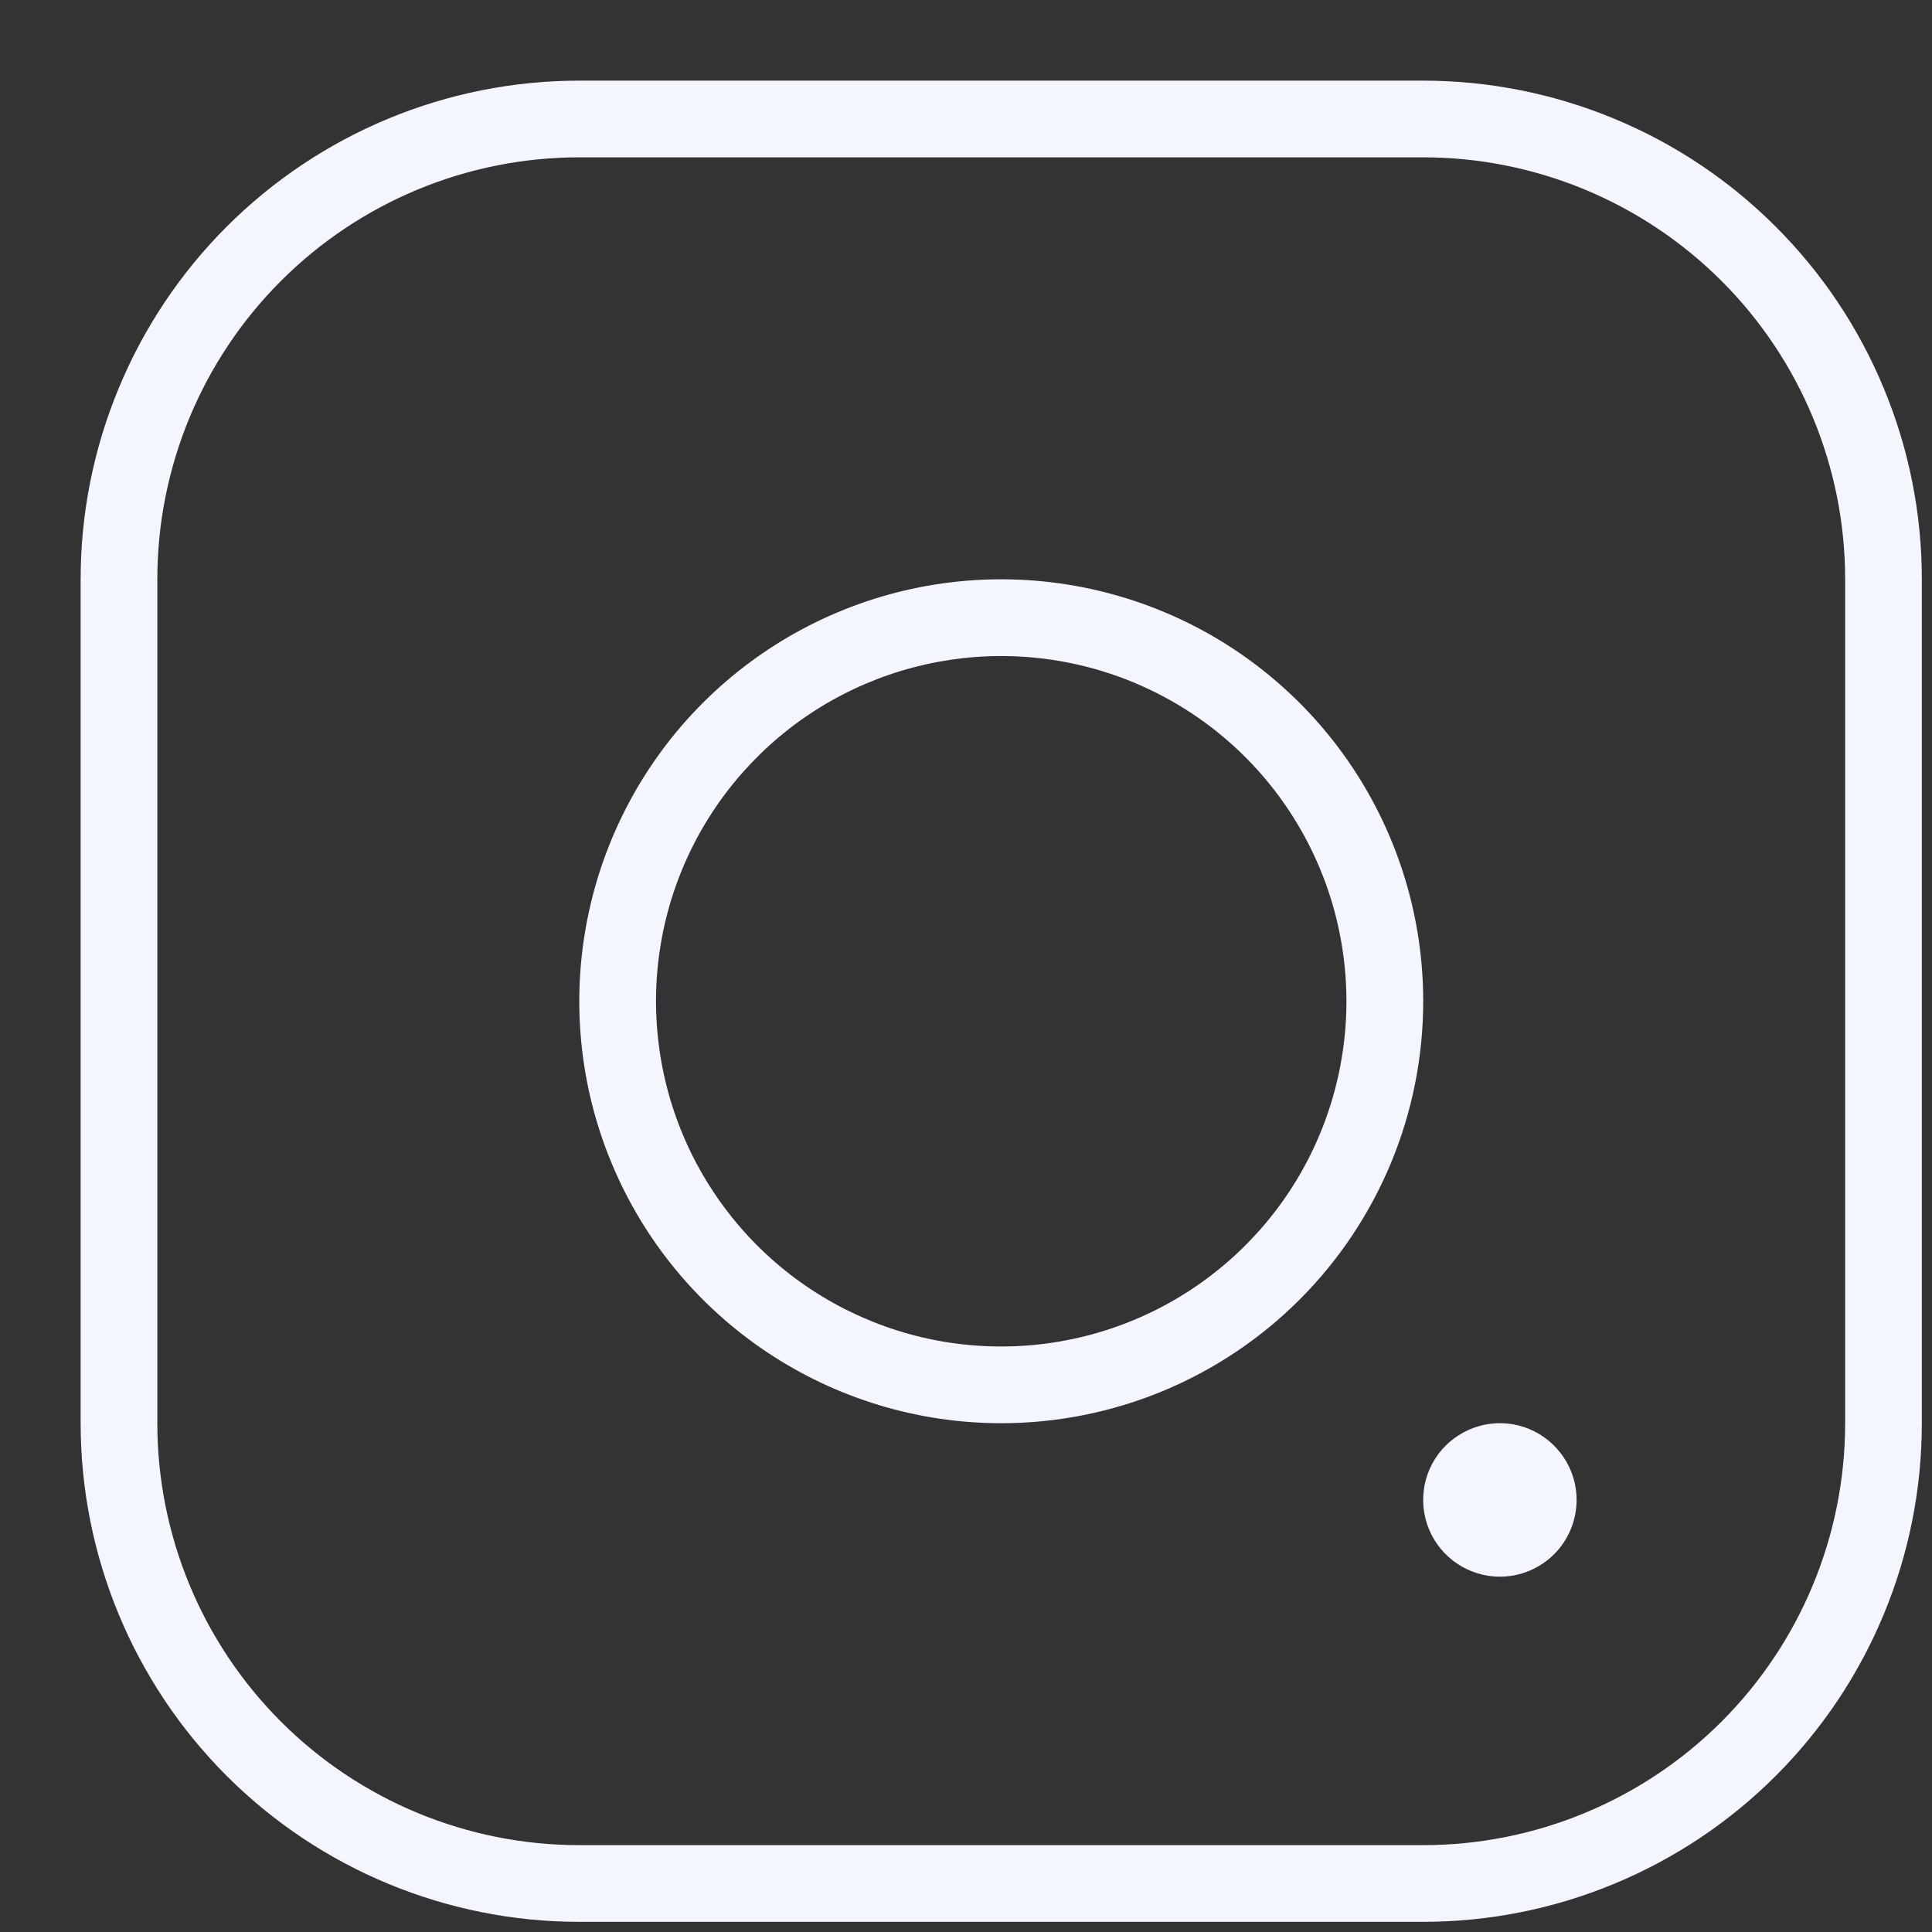 <svg width="23" height="23" viewBox="0 0 23 23" fill="none" xmlns="http://www.w3.org/2000/svg">
<rect x="0" y="0" width="23" height="23" fill="#333333" stroke="none"/>
<path d="M11.919 16.943C10.926 16.943 9.955 16.648 9.129 16.096C8.303 15.544 7.659 14.76 7.279 13.842C6.898 12.924 6.799 11.914 6.993 10.94C7.187 9.965 7.665 9.07 8.367 8.368C9.07 7.665 9.965 7.187 10.939 6.993C11.914 6.799 12.924 6.899 13.842 7.279C14.76 7.659 15.544 8.303 16.096 9.129C16.648 9.955 16.943 10.926 16.943 11.92C16.943 13.252 16.413 14.53 15.471 15.472C14.529 16.414 13.252 16.943 11.919 16.943ZM11.919 7.81C11.107 7.81 10.312 8.051 9.636 8.502C8.96 8.954 8.433 9.596 8.122 10.347C7.811 11.098 7.73 11.924 7.889 12.722C8.047 13.519 8.439 14.251 9.013 14.826C9.588 15.401 10.32 15.792 11.118 15.951C11.915 16.109 12.741 16.028 13.492 15.717C14.243 15.406 14.885 14.879 15.337 14.203C15.788 13.527 16.029 12.732 16.029 11.92C16.029 10.83 15.596 9.784 14.826 9.014C14.055 8.243 13.009 7.81 11.919 7.81ZM16.943 22.879H6.896C5.322 22.879 3.812 22.254 2.698 21.141C1.585 20.027 0.96 18.517 0.96 16.943V6.896C0.96 6.117 1.113 5.345 1.412 4.625C1.71 3.904 2.147 3.25 2.698 2.699C3.812 1.585 5.322 0.96 6.896 0.96H16.943C17.722 0.96 18.494 1.114 19.214 1.412C19.935 1.71 20.589 2.147 21.14 2.699C21.692 3.25 22.129 3.904 22.427 4.625C22.726 5.345 22.879 6.117 22.879 6.896V16.943C22.879 17.723 22.726 18.494 22.427 19.215C22.129 19.935 21.692 20.589 21.14 21.141C20.589 21.692 19.935 22.129 19.214 22.427C18.494 22.726 17.722 22.879 16.943 22.879ZM21.966 6.896C21.966 5.564 21.437 4.287 20.495 3.345C19.552 2.403 18.275 1.873 16.943 1.873H6.896C5.564 1.873 4.286 2.403 3.344 3.345C2.402 4.287 1.873 5.564 1.873 6.896V16.943C1.873 18.275 2.402 19.553 3.344 20.495C4.286 21.437 5.564 21.966 6.896 21.966H16.943C18.275 21.966 19.552 21.437 20.495 20.495C21.437 19.553 21.966 18.275 21.966 16.943V6.896ZM18.769 17.856C18.769 17.676 18.716 17.499 18.615 17.349C18.515 17.199 18.372 17.081 18.205 17.012C18.039 16.943 17.855 16.925 17.678 16.96C17.501 16.996 17.338 17.083 17.21 17.21C17.082 17.338 16.995 17.501 16.96 17.678C16.925 17.855 16.943 18.039 17.012 18.206C17.081 18.373 17.198 18.515 17.349 18.616C17.499 18.716 17.675 18.77 17.856 18.77C18.098 18.77 18.331 18.673 18.502 18.502C18.673 18.331 18.769 18.098 18.769 17.856Z" fill="#F4F6FF"/>
</svg>
